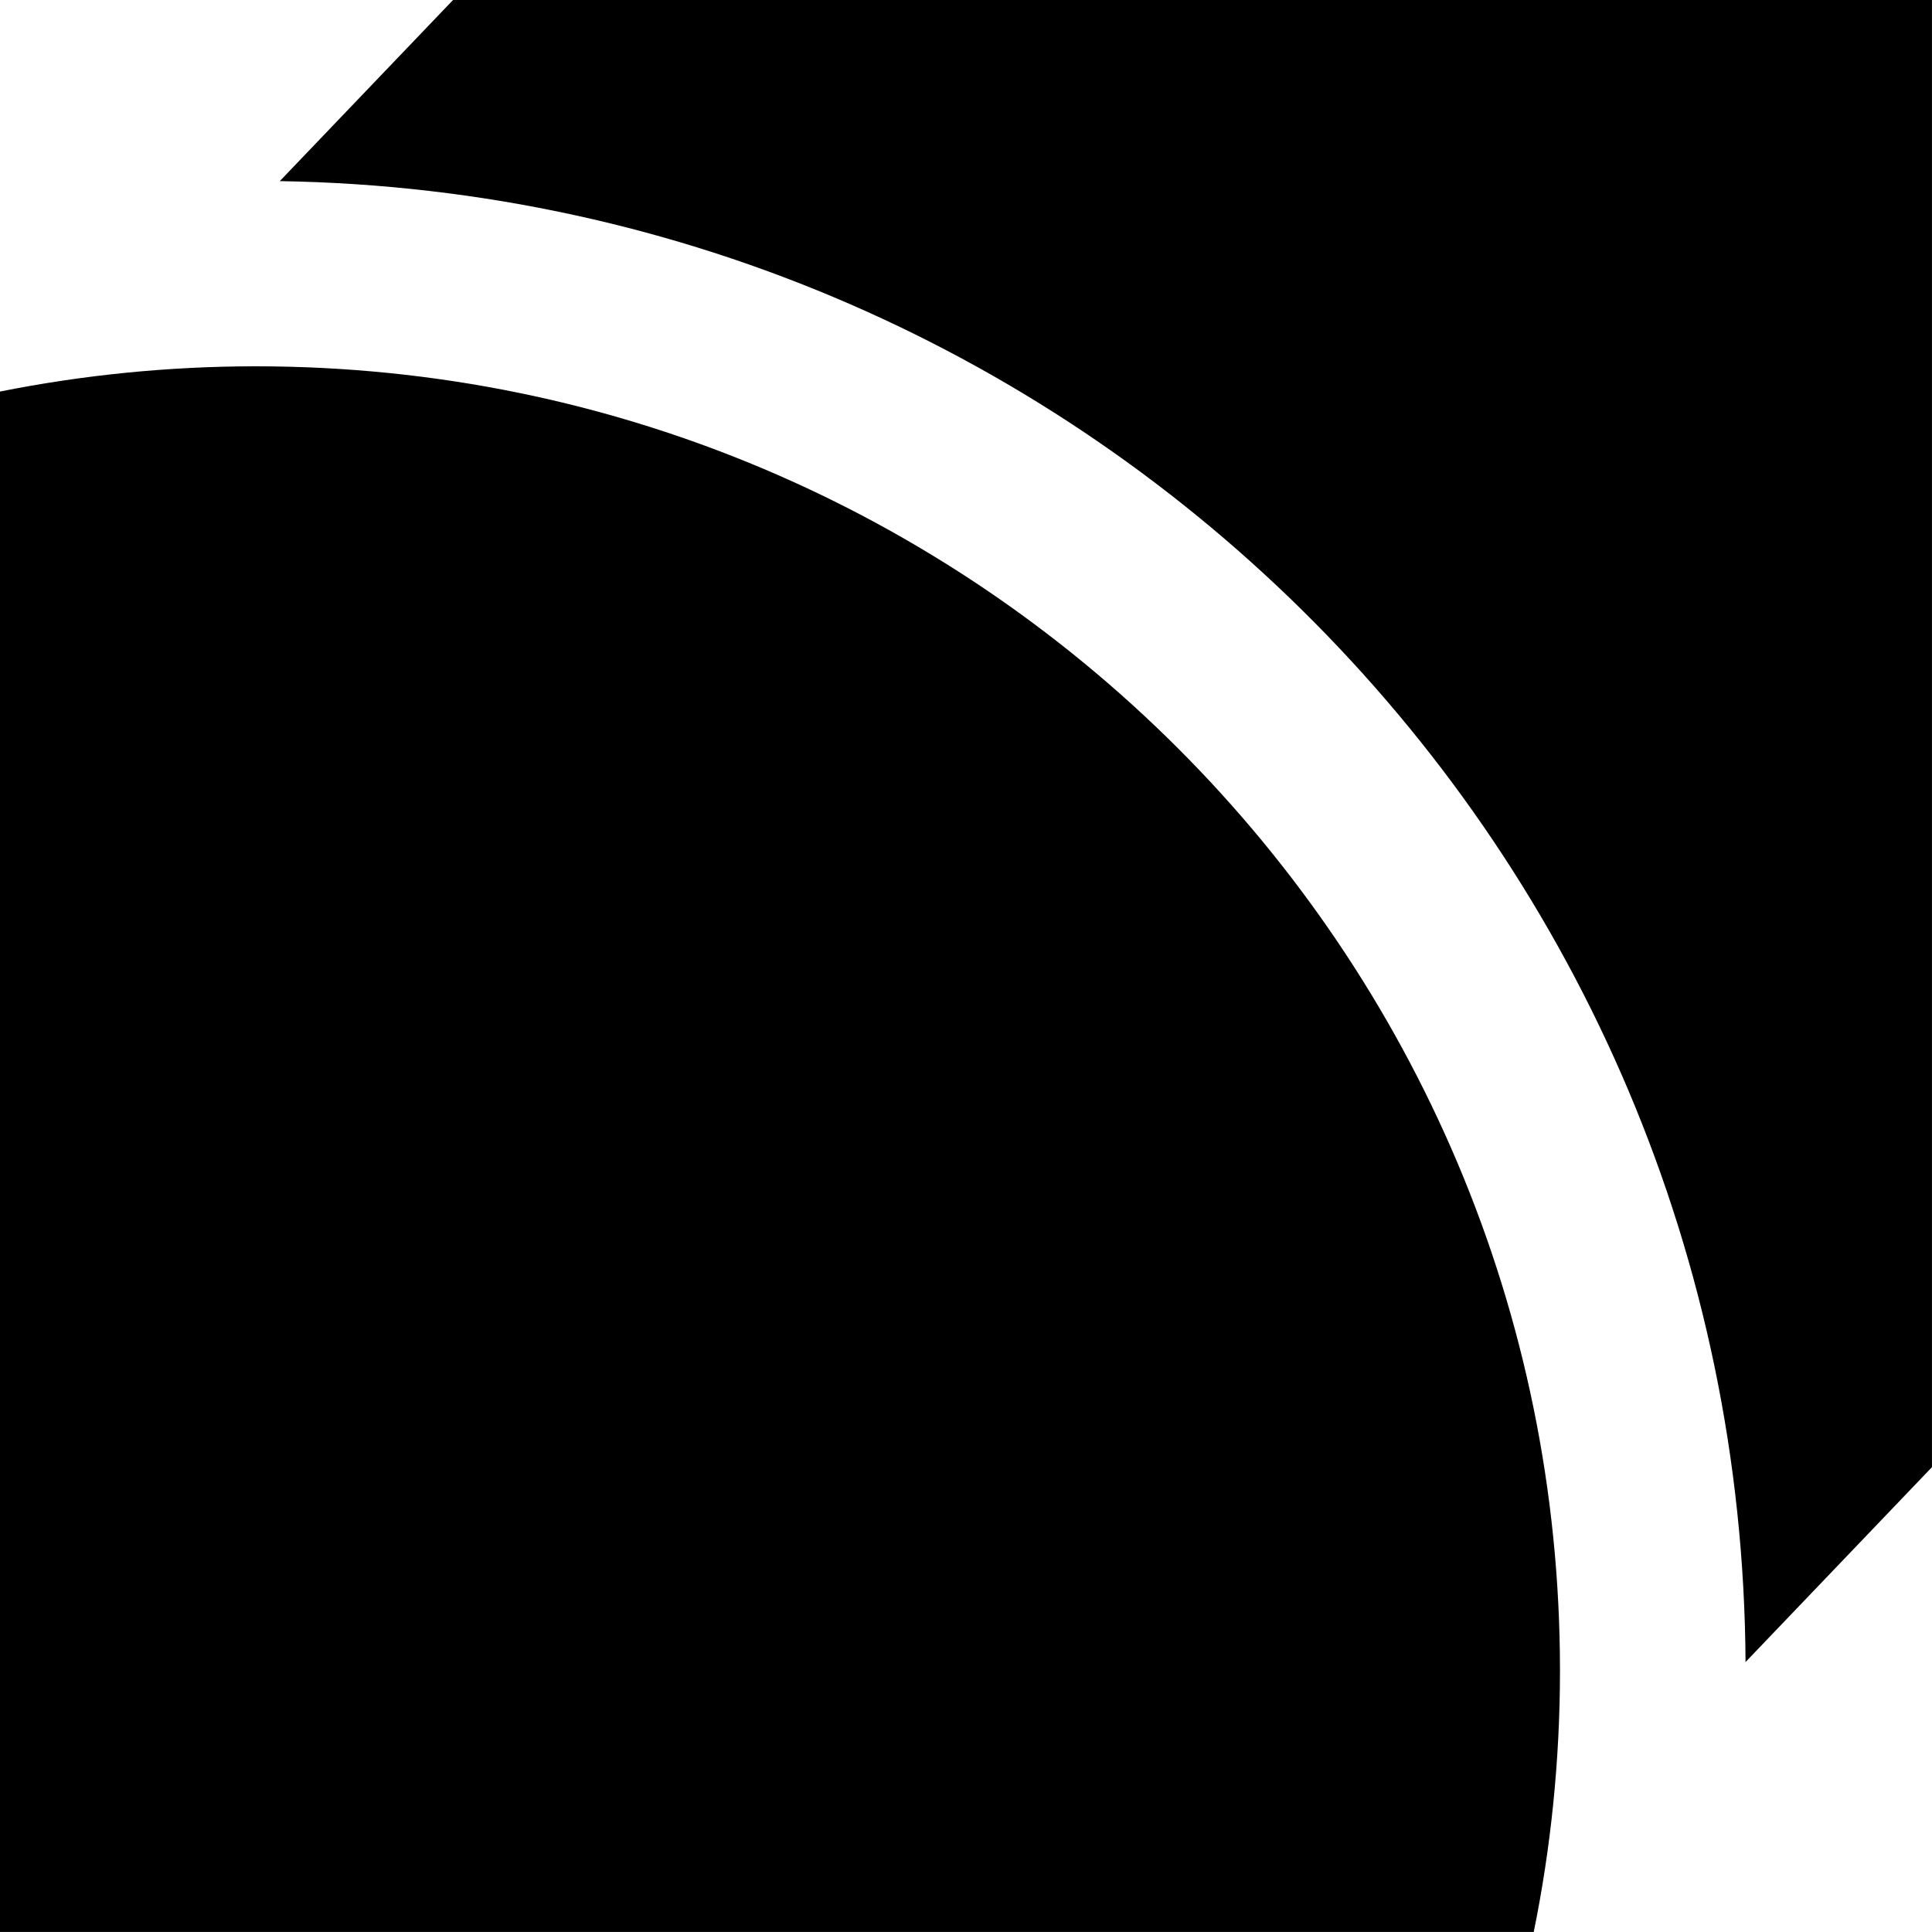 <svg id="Layer_1" data-name="Layer 1" xmlns="http://www.w3.org/2000/svg" viewBox="0 0 594.99 594.98">   <path d="M139.52,0l-53.36,55.78c249.13,3.95,450.01,206.33,451.41,456.07l57.41-60.02V0H139.52Z"></path>   <path d="M78.77,112.81c-26.97,0-53.3,2.7-78.77,7.77v474.4H472.34c5.29-26.01,8.08-52.94,8.08-80.52,0-221.83-179.83-401.65-401.65-401.65Z"></path> </svg>